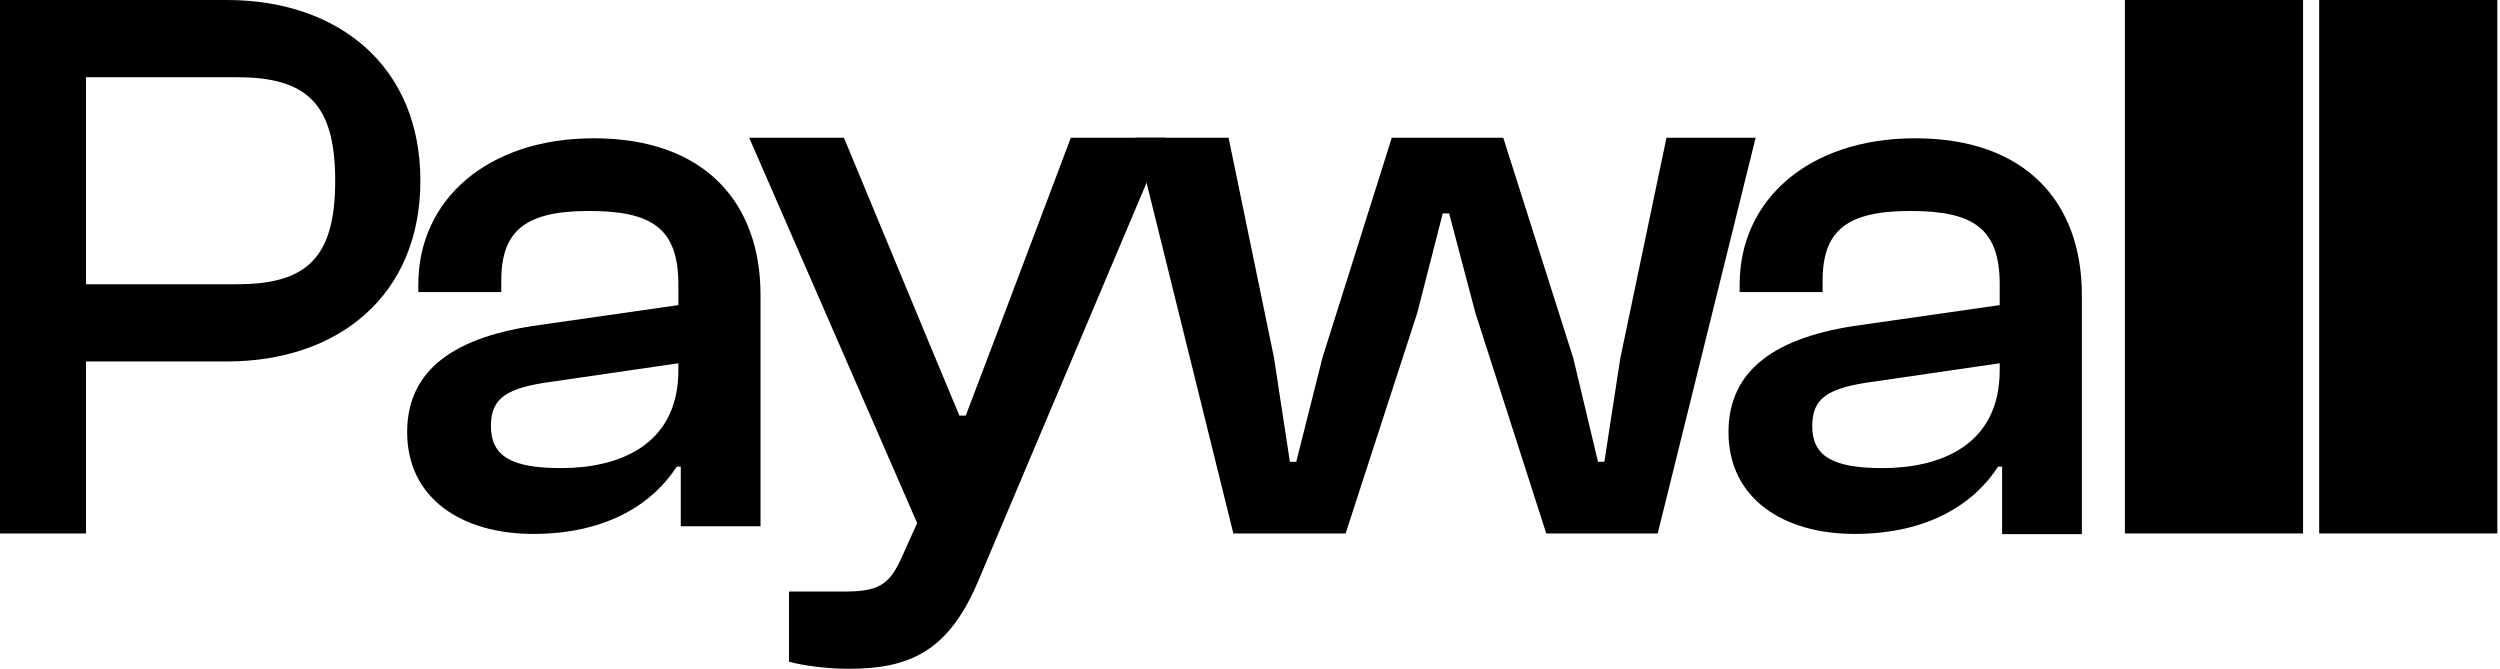 <svg width="314" height="84" viewBox="0 0 314 84" fill="none" xmlns="http://www.w3.org/2000/svg">
<path d="M313.665 67H291.289V0H313.665V67Z" fill="black"/>
<path d="M289.263 67H266.887V0H289.263V67Z" fill="black"/>
<path d="M232.928 67.06C224.011 67.06 217.098 62.638 217.098 54.276C217.098 46.395 223.109 42.262 233.729 40.82L251.163 38.321V35.726C251.163 28.614 247.756 26.499 239.941 26.499C232.026 26.499 228.92 28.902 228.92 35.245V36.687H218.5V35.726C218.5 25.057 227.217 17.368 240.542 17.368C254.469 17.368 261.482 25.442 261.482 37.072V67.084H251.463V58.602H250.962C248.057 63.119 242.346 67.06 232.928 67.06ZM227.618 53.507C227.618 57.256 230.122 58.794 236.435 58.794C243.448 58.794 251.163 56.102 251.163 46.491V45.626L235.332 47.933C229.622 48.702 227.618 49.951 227.618 53.507Z" fill="black"/>
<path d="M169.009 67H154.909L142.609 17.3H154.309L160.009 44.9L162.009 58H162.809L166.109 44.9L174.809 17.3H188.809L197.609 45L200.709 58H201.509L203.509 45L209.309 17.3H220.509L208.209 67H194.209L185.309 39.3L182.009 26.8H181.209L178.009 39.3L169.009 67Z" fill="black"/>
<path d="M106.598 84C103.898 84 100.798 83.6 99.098 83.1V74.3H105.898C110.198 74.3 111.698 73.6 113.298 69.9L115.198 65.7L94.098 17.3H105.998L115.998 41.4L120.498 52.2H121.298L125.398 41.4L134.498 17.3H146.398L122.898 72.9C119.198 81.7 114.398 84 106.598 84Z" fill="black"/>
<path d="M66.969 67.06C58.052 67.06 51.139 62.638 51.139 54.276C51.139 46.395 57.15 42.262 67.77 40.82L85.204 38.321V35.726C85.204 28.614 81.797 26.499 73.982 26.499C66.067 26.499 62.961 28.902 62.961 35.245V36.687H52.541V35.726C52.541 25.057 61.258 17.368 74.583 17.368C88.51 17.368 95.523 25.442 95.523 37.072V66.098H85.504V58.602H85.003C82.098 63.119 76.387 67.06 66.969 67.06ZM61.659 53.507C61.659 57.256 64.163 58.794 70.475 58.794C77.489 58.794 85.204 56.102 85.204 46.491V45.626L69.373 47.933C63.663 48.702 61.659 49.951 61.659 53.507Z" fill="black"/>
<path d="M10.8 67H0V0H28.5C42.5 0 52.8 8.3 52.8 22.7C52.8 37.1 42.5 45.4 28.5 45.4H10.8V67ZM29.8 9.7H10.8V35.7H29.8C38.6 35.7 42.1 32.3 42.1 22.7C42.1 13.1 38.6 9.7 29.8 9.7Z" fill="black"/>
</svg>
